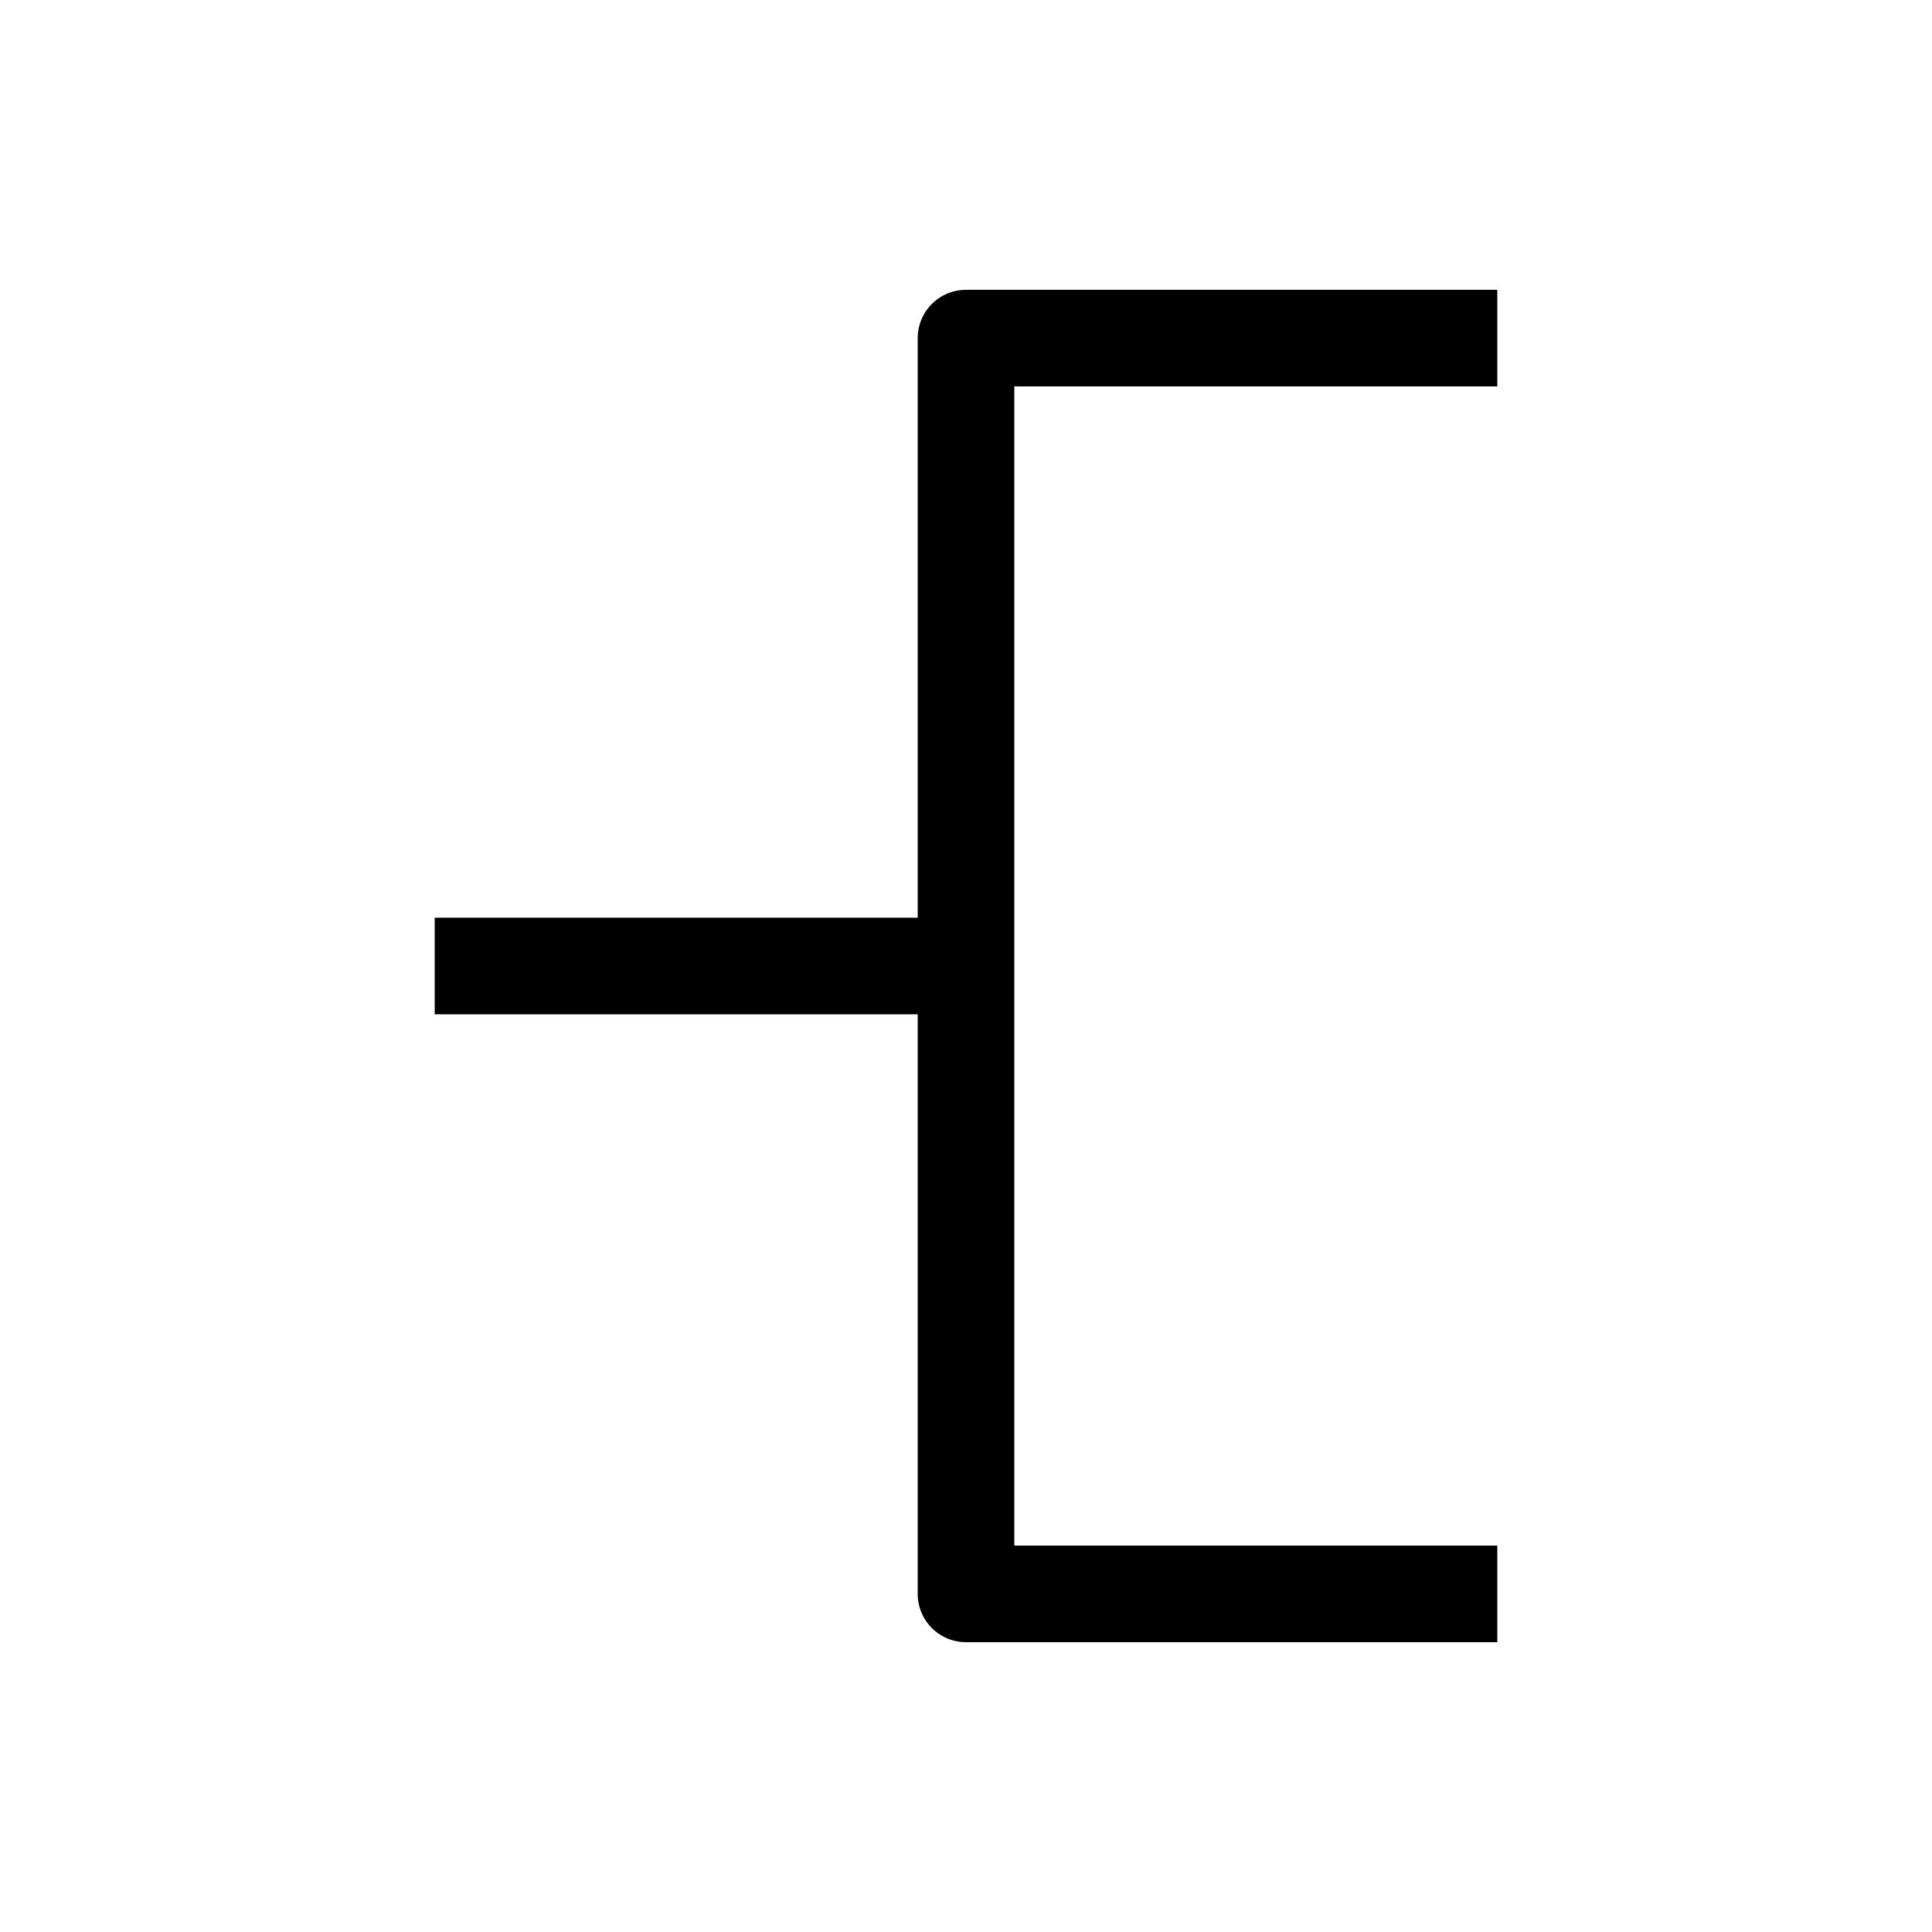 <?xml version="1.0" encoding="UTF-8"?>
<svg width="40px" height="40px" viewBox="0 0 40 40" version="1.1" xmlns="http://www.w3.org/2000/svg" xmlns:xlink="http://www.w3.org/1999/xlink">
    <title>Icons/Format Panel Icons/Sum/square备份</title>
    <g id="Icons/Format-Panel-Icons/Sum/square备份" stroke="none" stroke-width="1" fill="none" fill-rule="evenodd">
        <g id="Group" transform="translate(9, 7)" stroke="#000000" stroke-width="2">
            <polyline id="Path-57" stroke-linejoin="round" points="22 -7.3968609e-15 11 0 11 26 22 26"></polyline>
            <line x1="0" y1="13" x2="11.5" y2="13" id="Path-58"></line>
        </g>
    </g>
</svg>